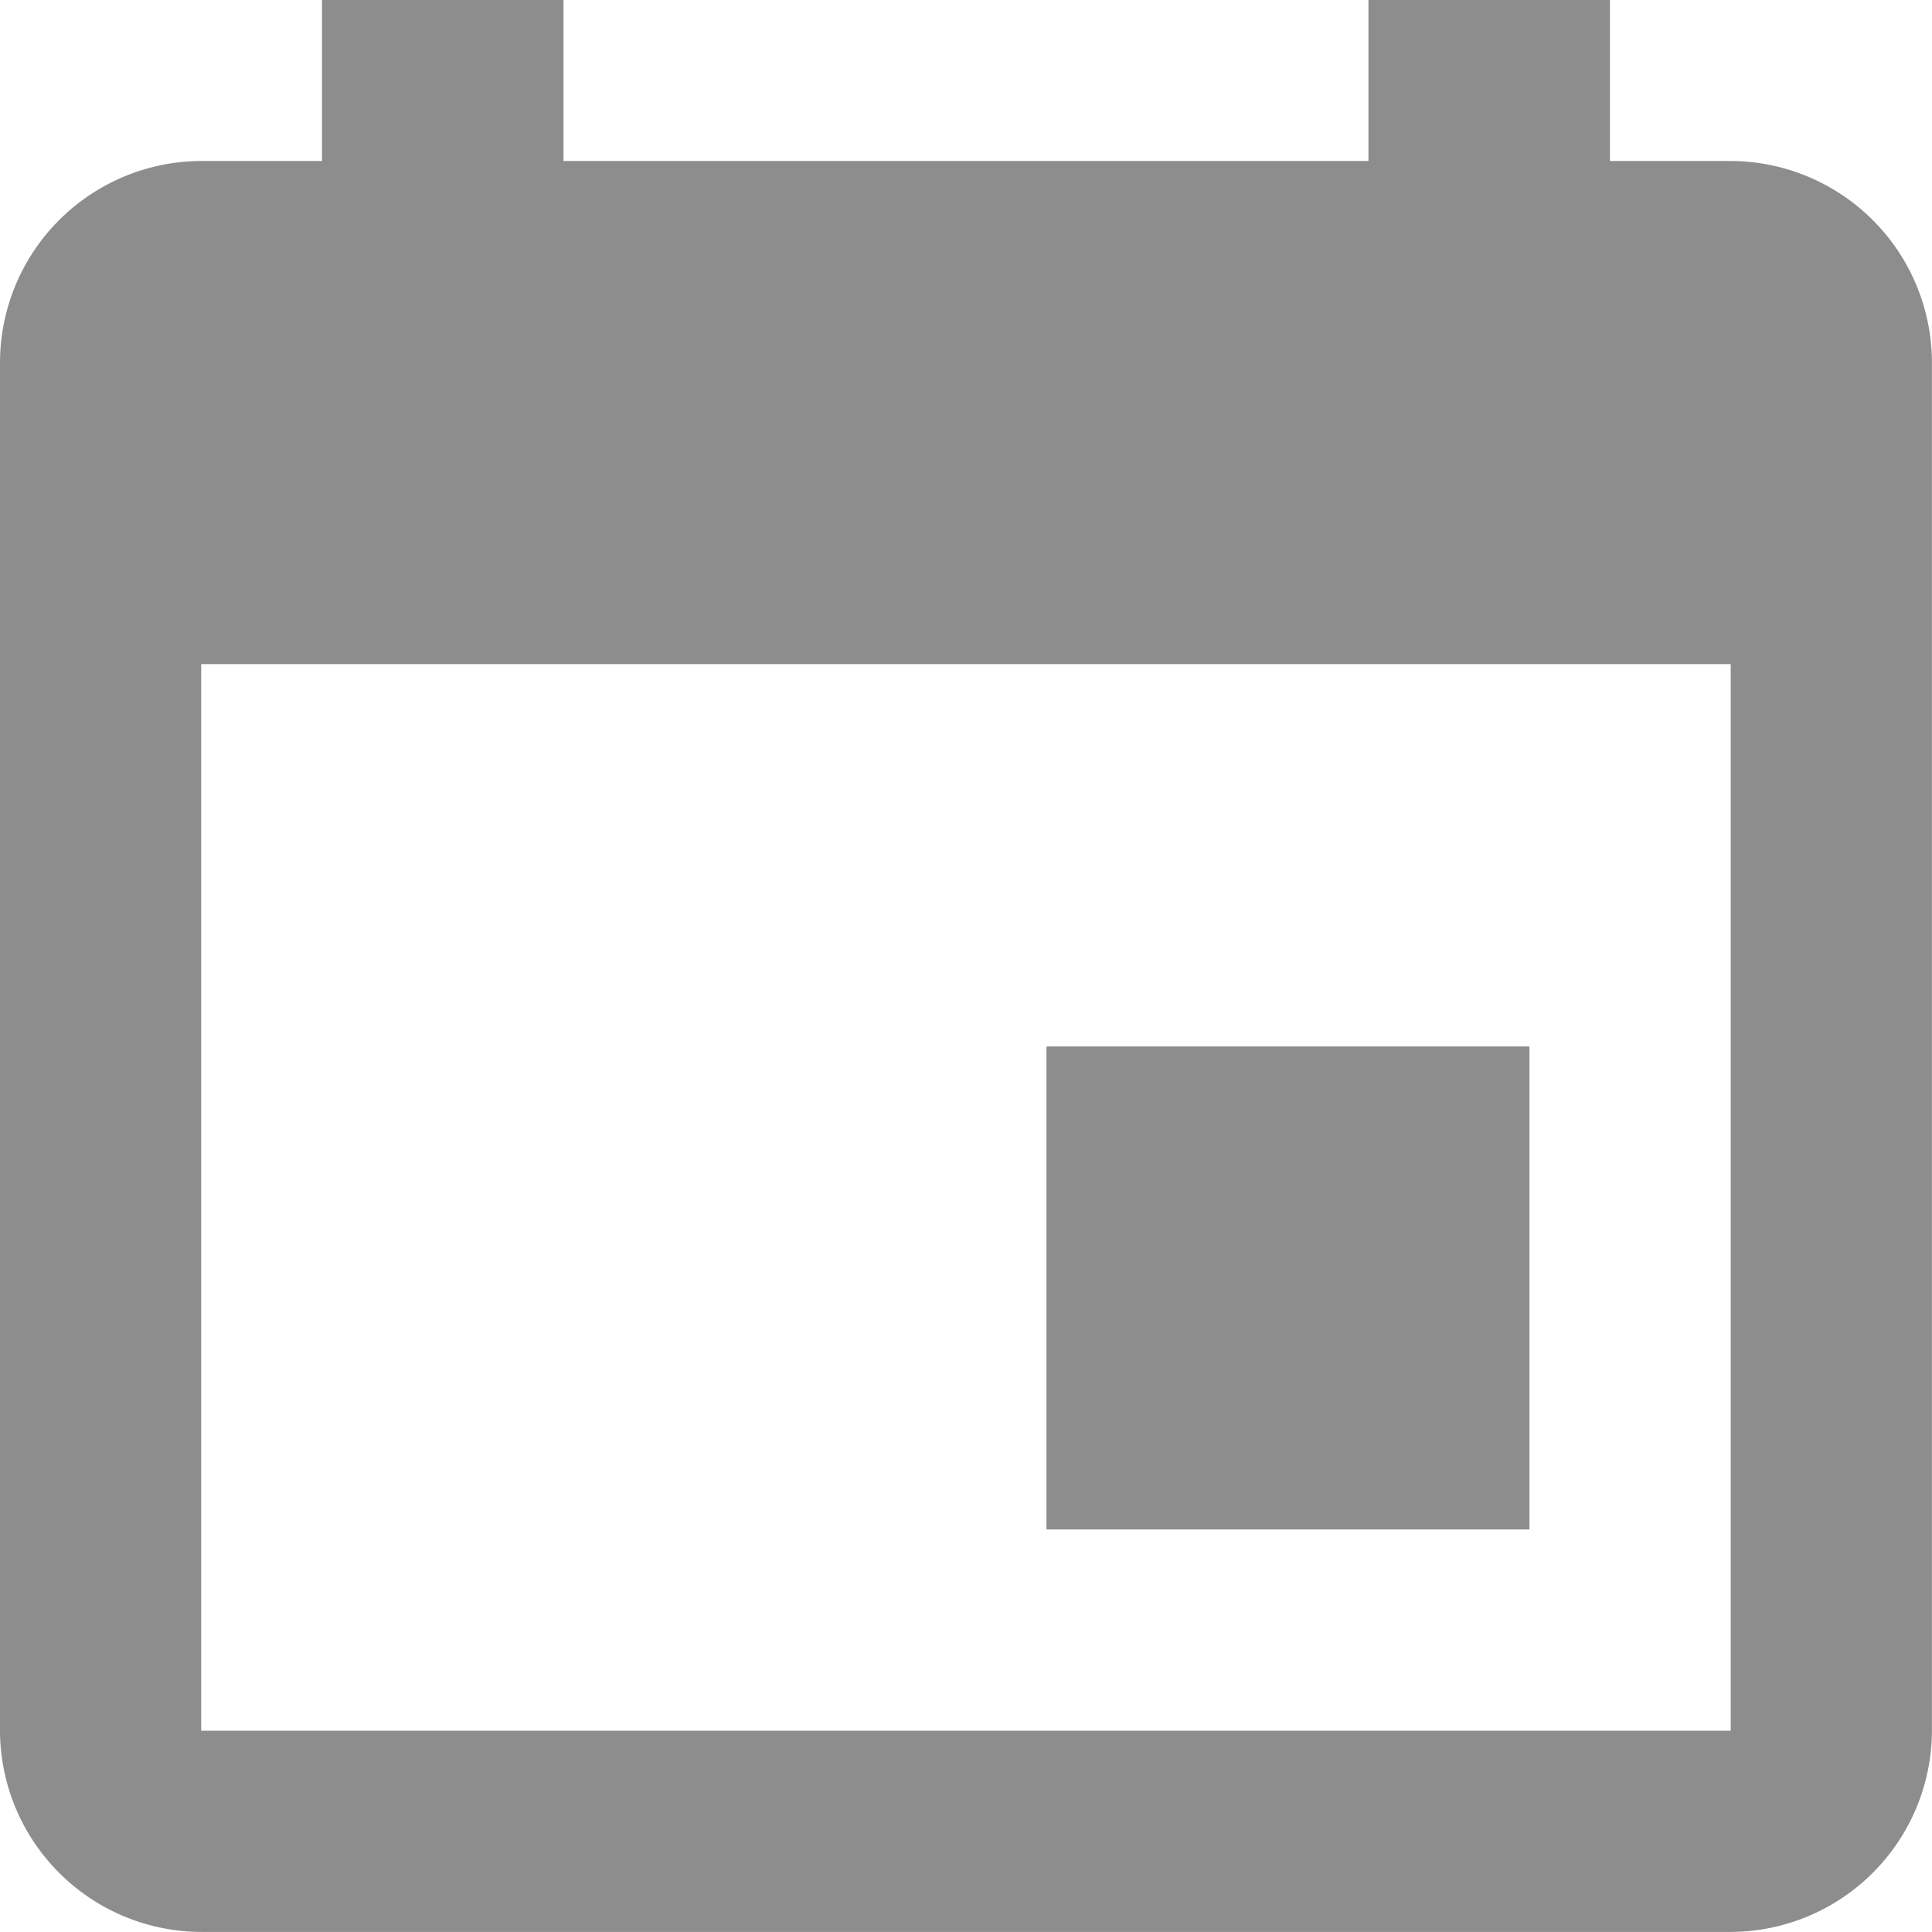<svg xmlns="http://www.w3.org/2000/svg" width="27.001" height="27" viewBox="0 0 27.001 27">
  <path id="icon_data" d="M25.875,19.125h-6.75v6.75h6.75ZM23.625,4.5V6.75H12.375V4.5H9V6.75H7.312A2.821,2.821,0,0,0,4.5,9.563V28.688A2.821,2.821,0,0,0,7.312,31.5H28.688A2.821,2.821,0,0,0,31.5,28.688V9.563A2.821,2.821,0,0,0,28.688,6.75H27V4.5Zm5.063,24.188H7.312V13.781H28.688Z" transform="translate(-4.5 -4.5)" fill="#8d8d8d"/>
</svg>
